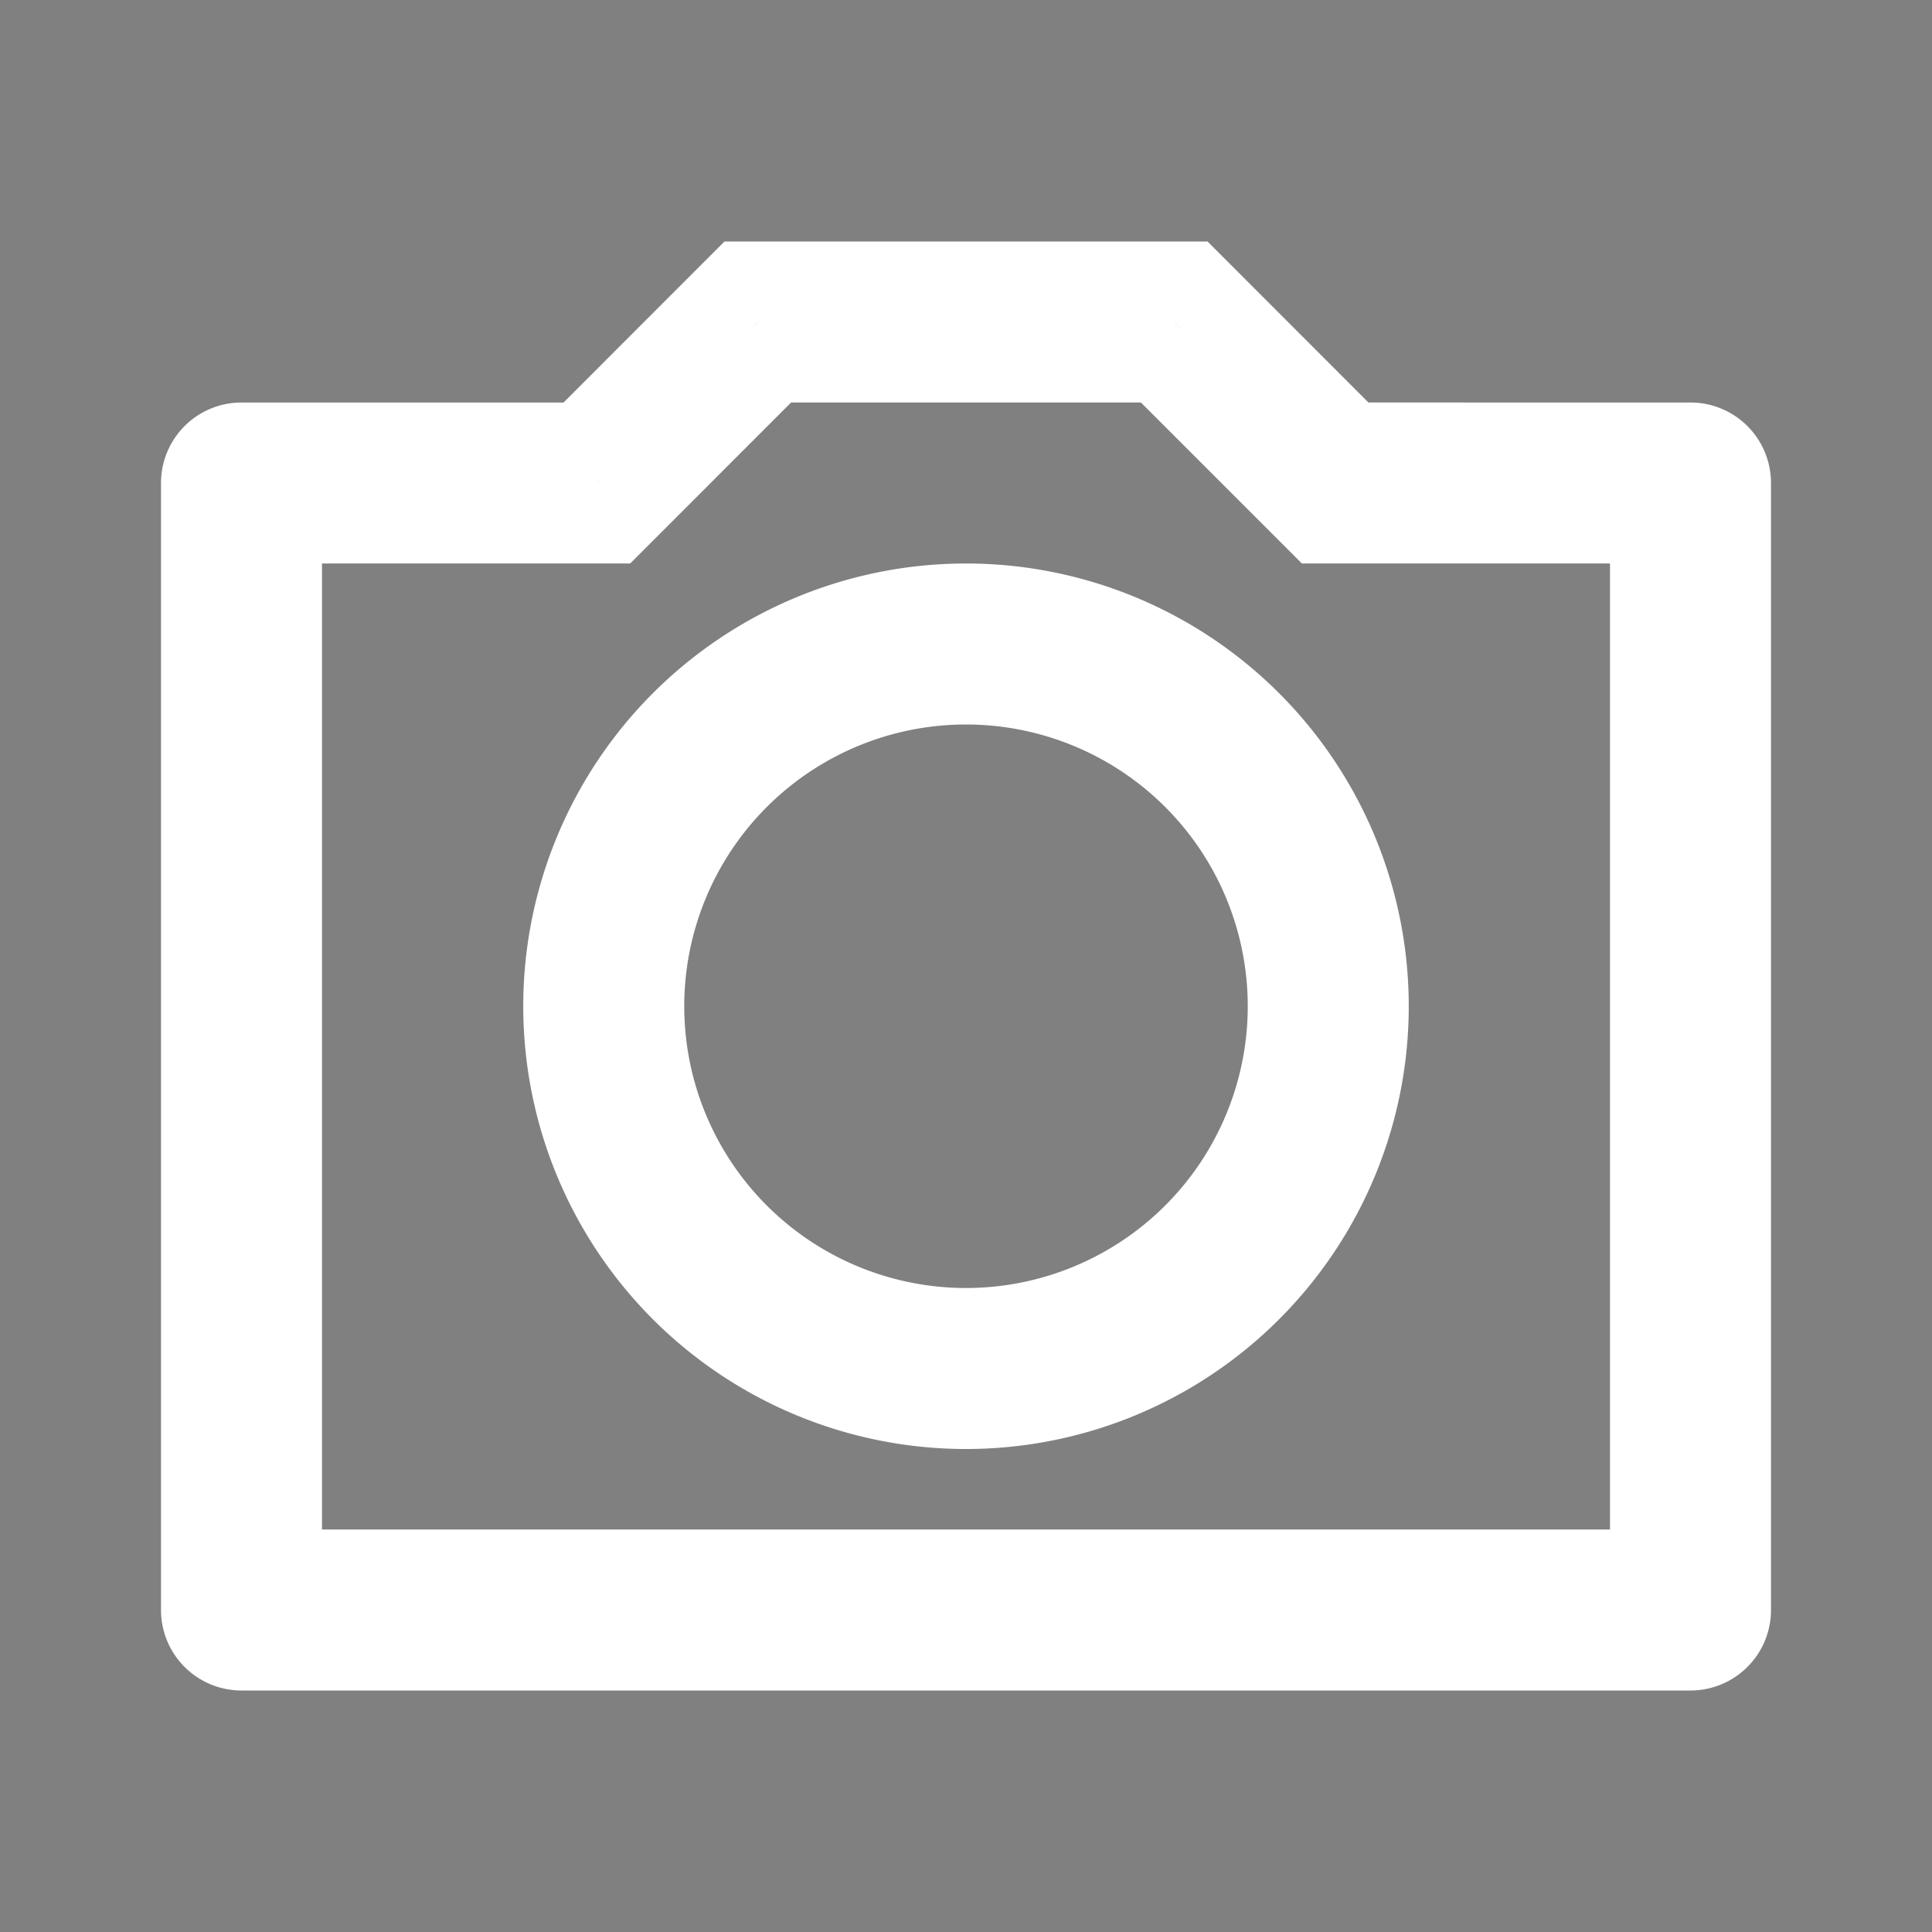 <svg width="24" height="24" viewBox="0 0 24 24" fill="none" xmlns="http://www.w3.org/2000/svg">
    <rect x="0" y="0" width="24" height="24" fill="#808080" stroke="none"/>
    <g clip-path="url(#9an13zt10a)">
        <path d="M9.828 4.5h-.207l-.147.146L7.621 6.5H3.5v13h17v-13h-4.12l-1.854-1.854-.147-.146H9.828zm6.818.854.147.146H21a.5.5 0 0 1 .5.5v14a.5.5 0 0 1-.5.5H3a.5.5 0 0 1-.5-.5V6a.5.5 0 0 1 .5-.5h4.207l.147-.146L9.207 3.5h5.586l1.853 1.854zM12 17.5a5 5 0 1 1 0-10 5 5 0 0 1 0 10zm0-1a4 4 0 1 0 0-8 4 4 0 0 0 0 8z" fill="#051A2E" stroke="#fff"/>
    </g>
    <defs>
        <clipPath id="9an13zt10a">
            <path fill="#fff" d="M0 0h24v24H0z"/>
        </clipPath>
    </defs>
</svg>
